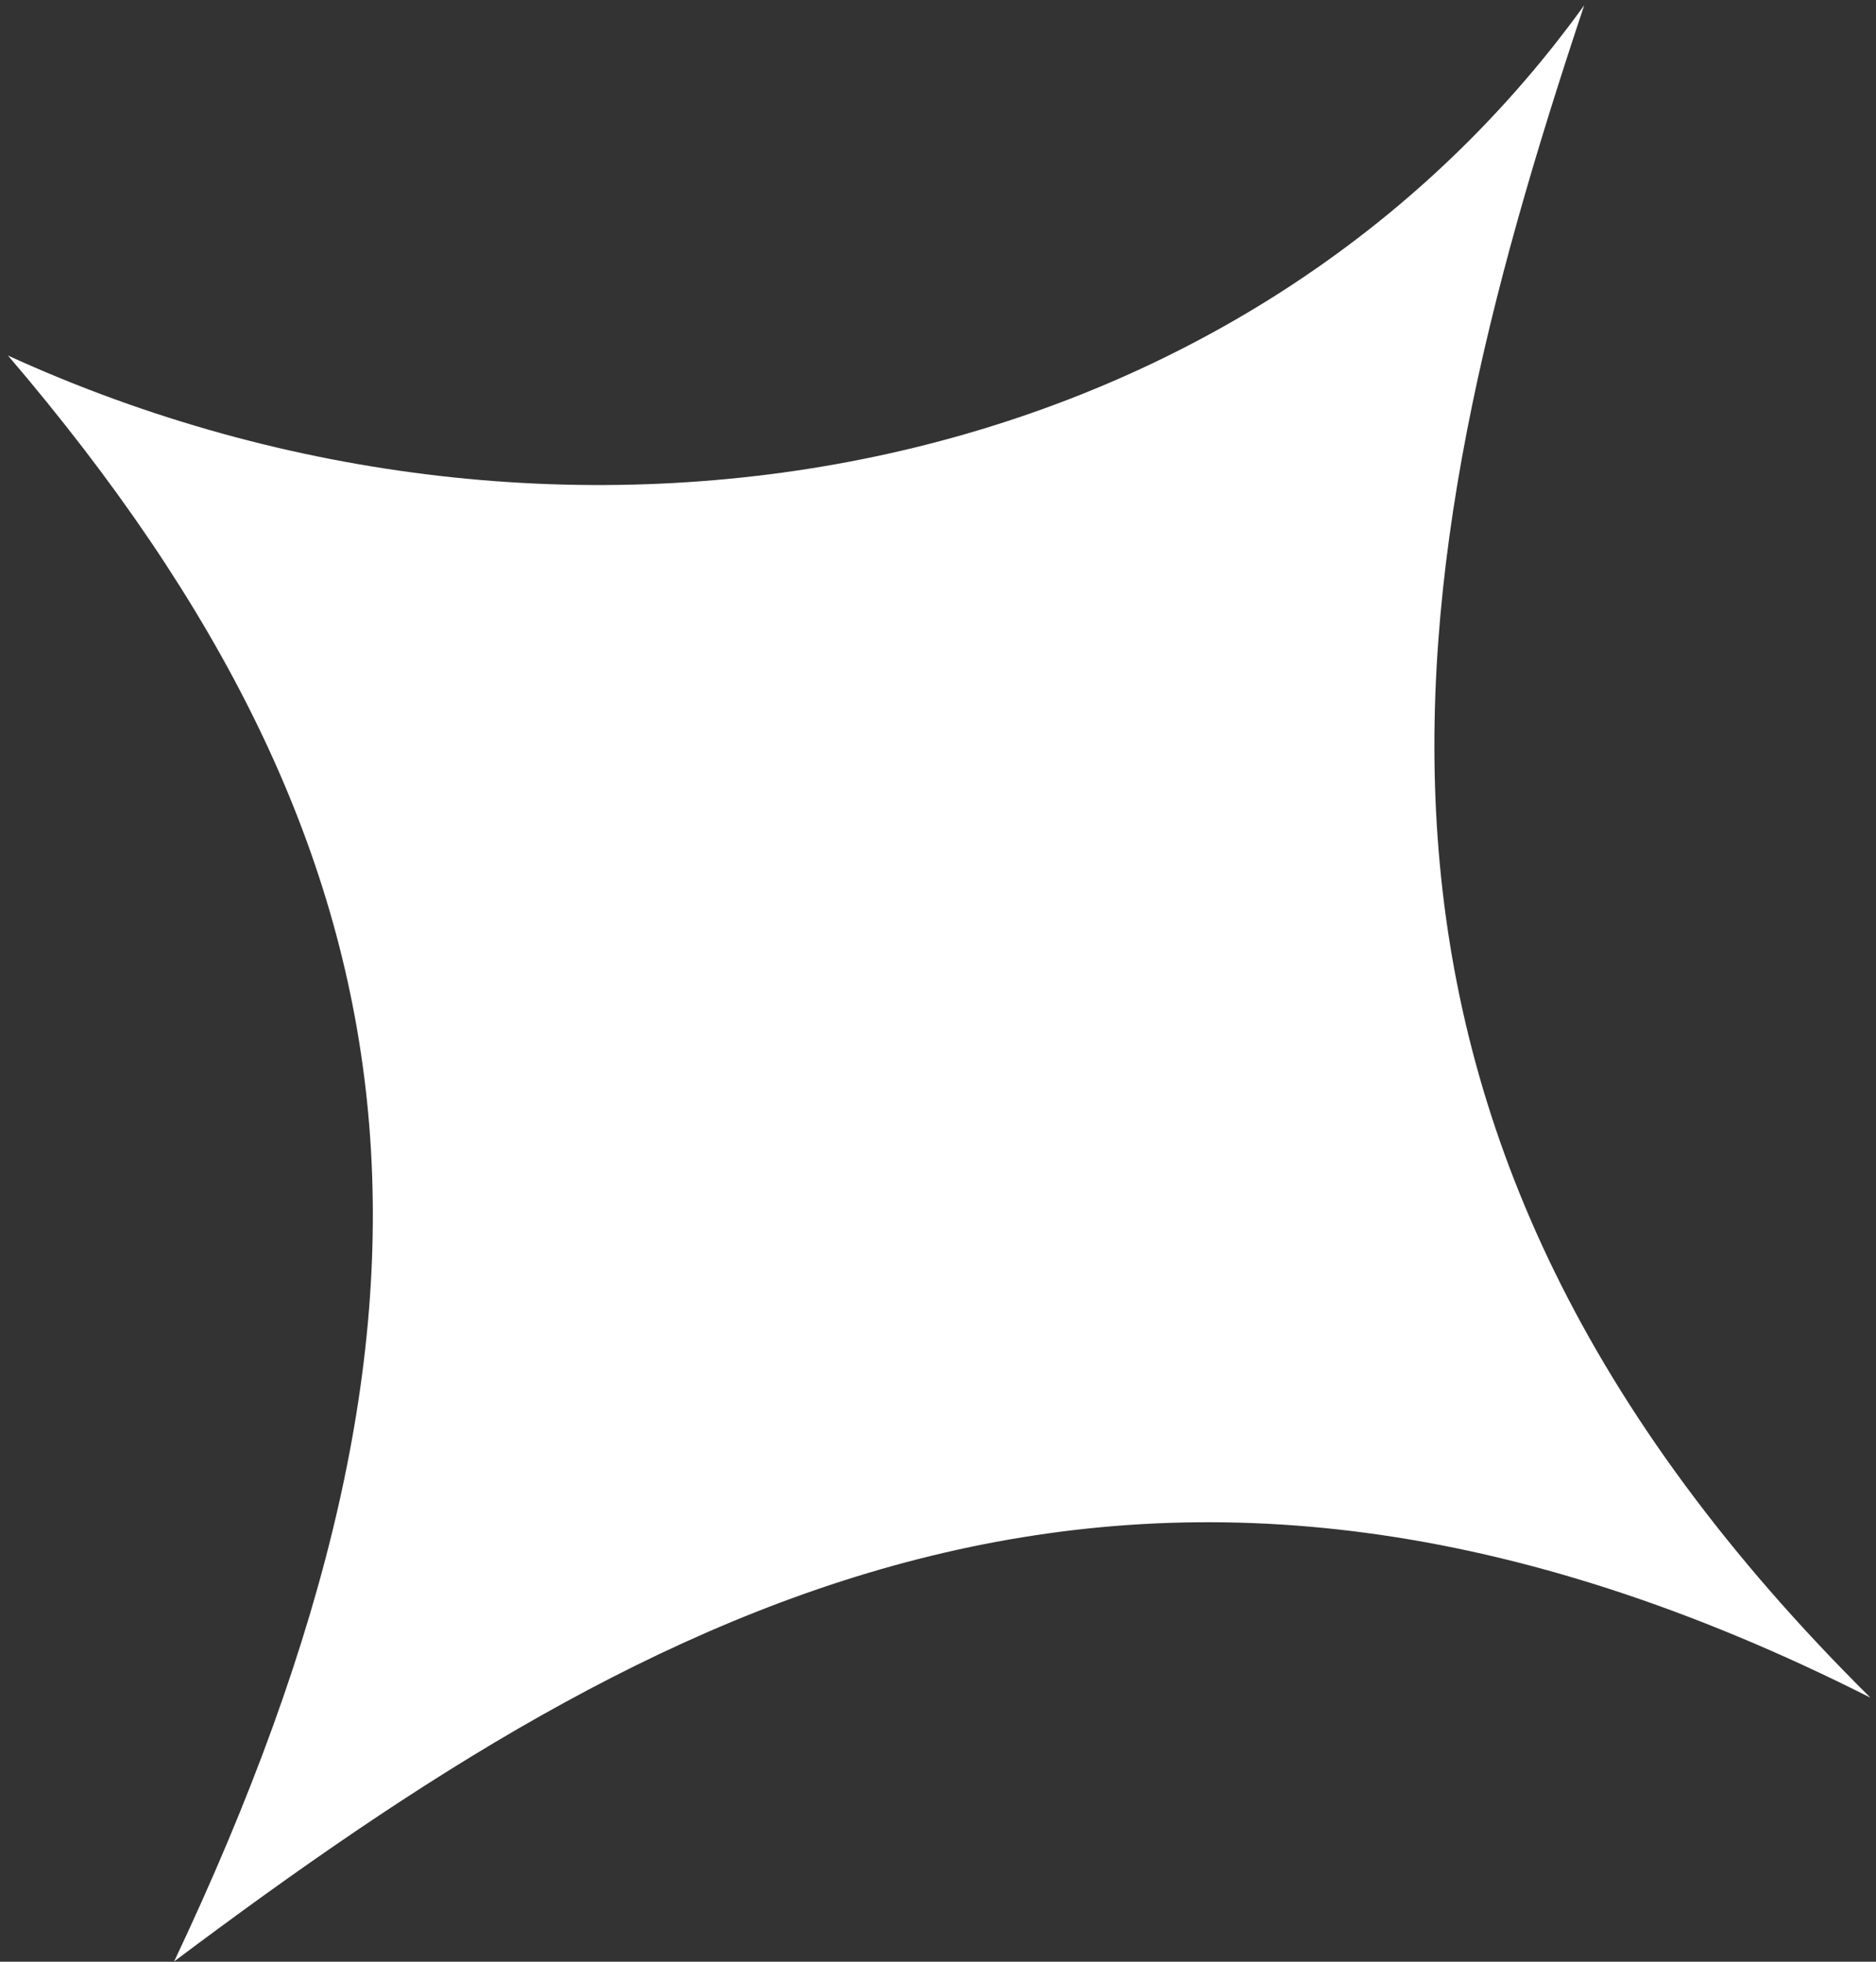 <svg width="218" height="228" viewBox="0 0 218 228" fill="none" xmlns="http://www.w3.org/2000/svg">
<rect x="0" y="0" width="218" height="228" fill="#333333" stroke="none"/>
<path fill-rule="evenodd" clip-rule="evenodd" d="M0.929 41.325C50.562 99.381 56.11 152.143 20.235 227.963C76.531 185.735 132.965 154.67 217.35 197.306C150.19 130.771 161.837 67.377 184.091 0.616C143.736 56.606 65.711 70.922 0.929 41.325Z" fill="white"/>
</svg>
